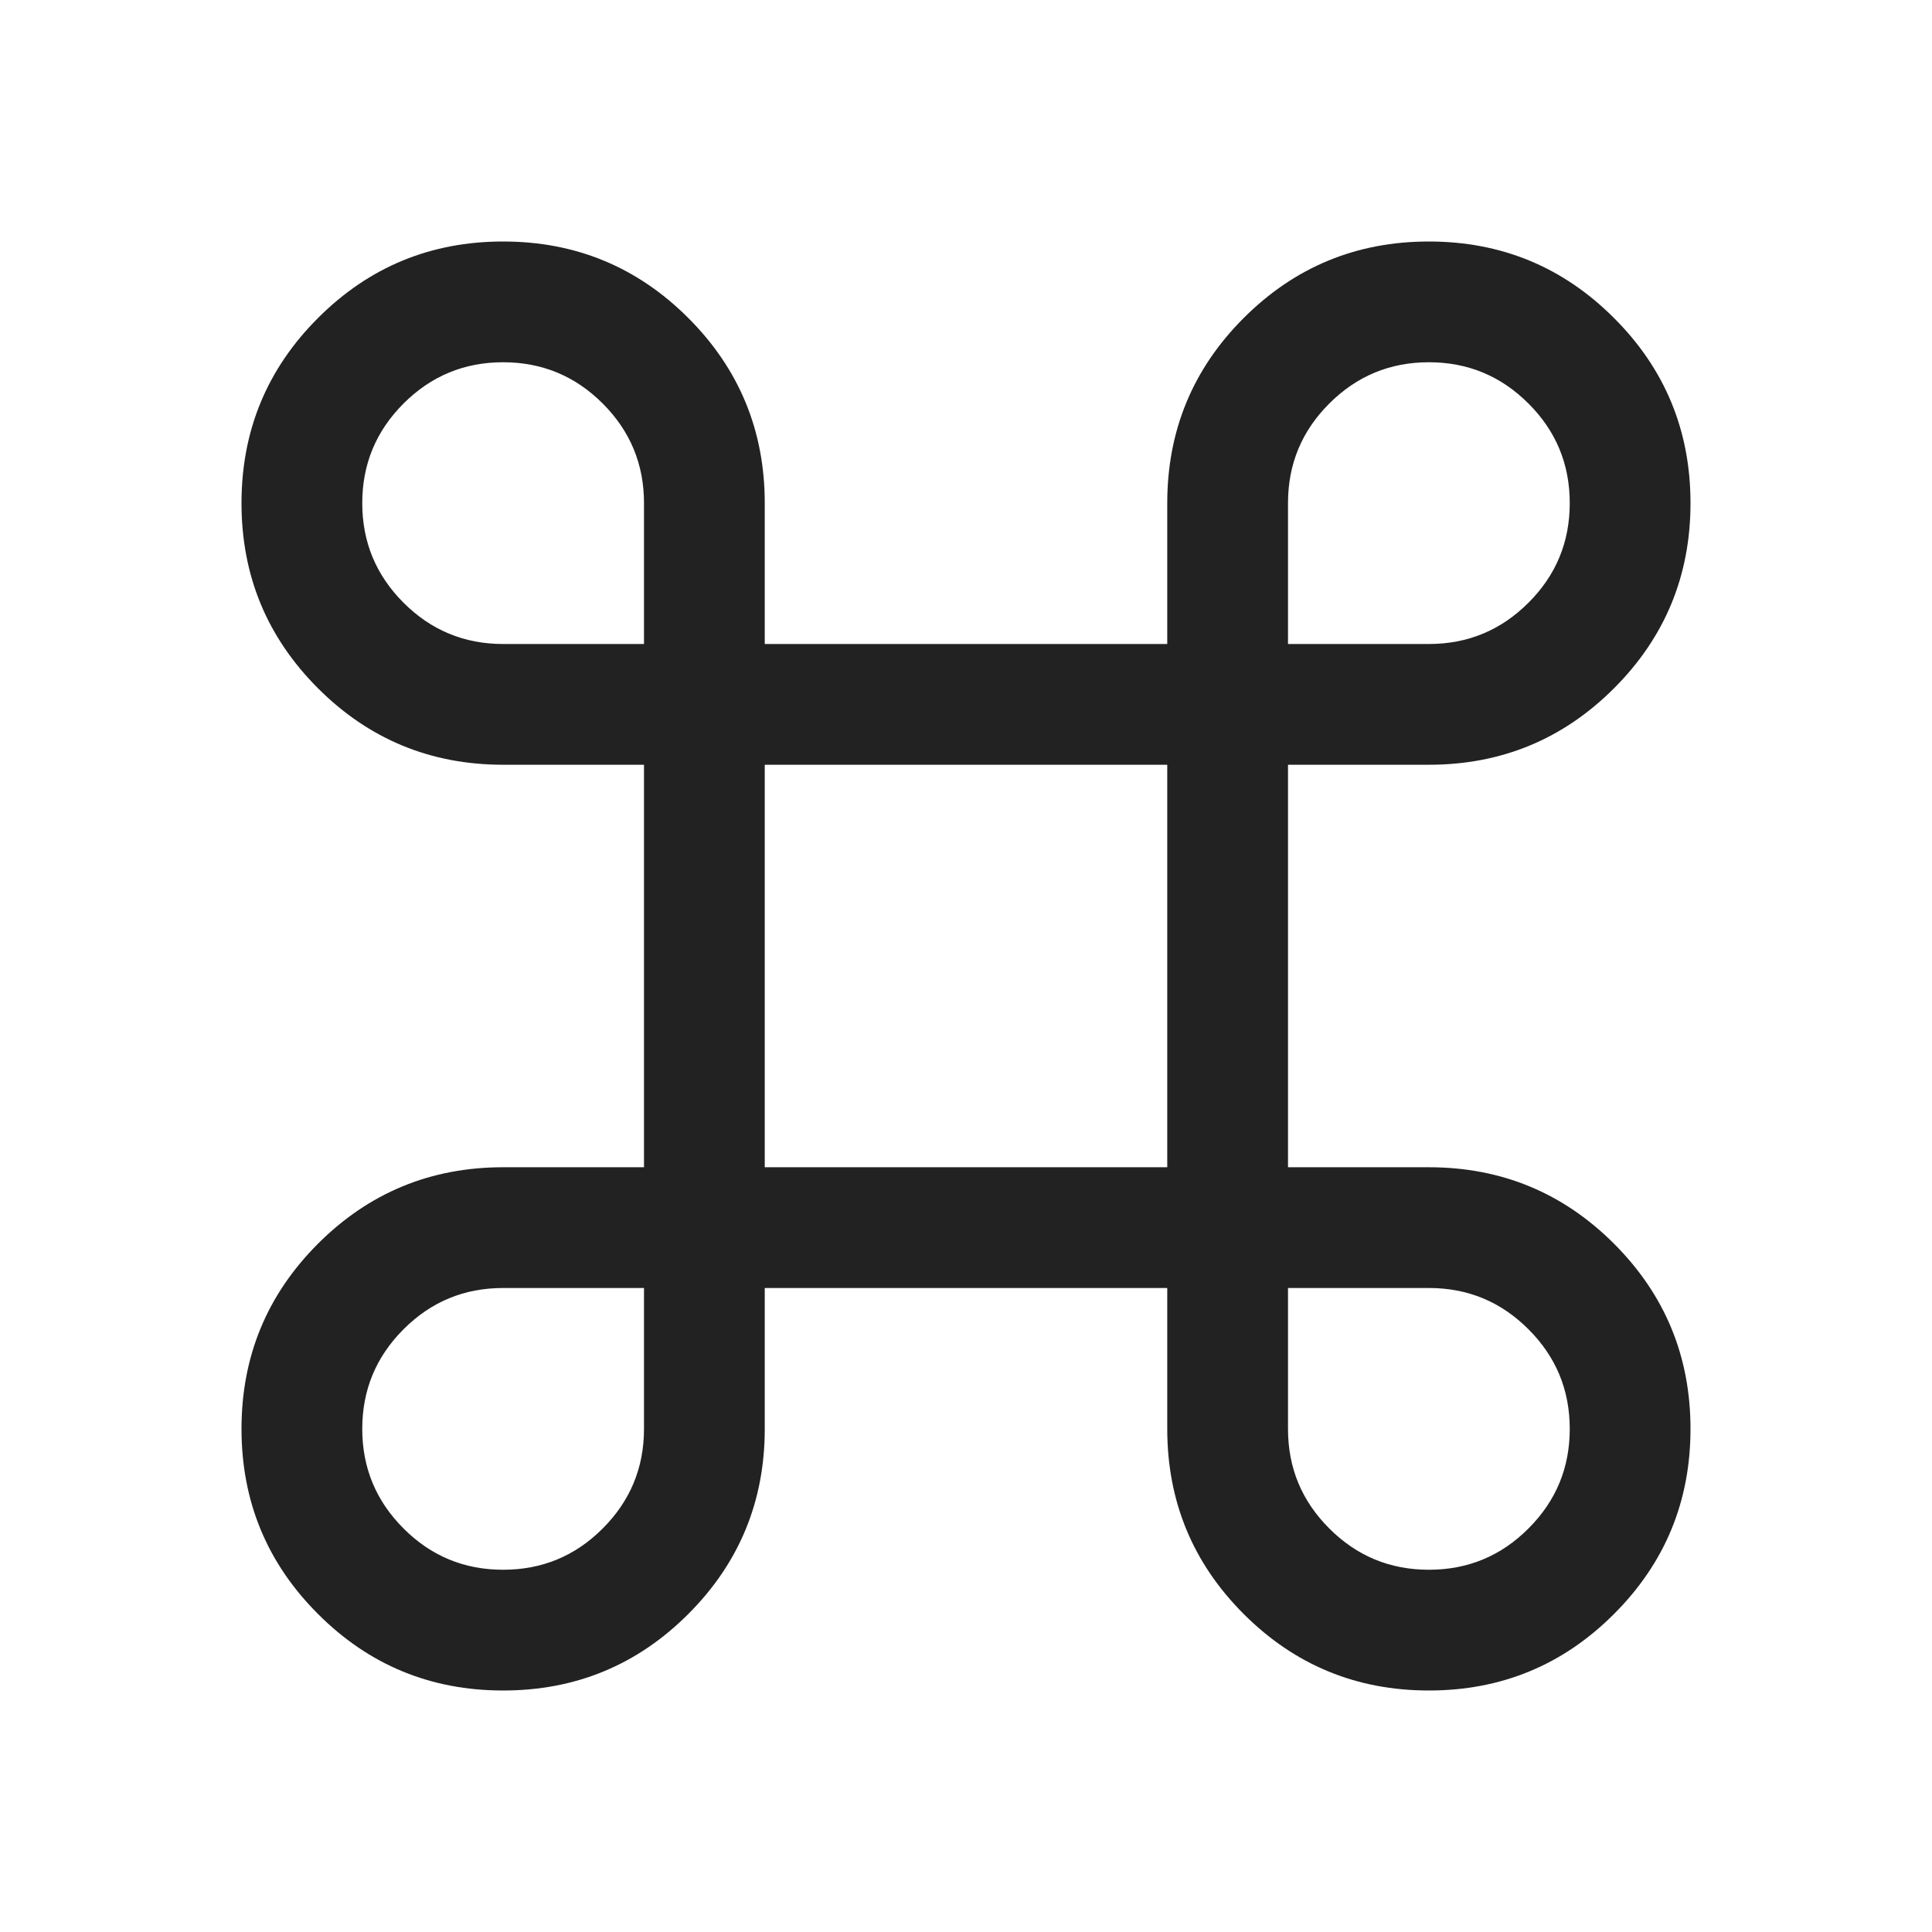 <svg width="30" height="30" viewBox="0 0 30 30" fill="none" xmlns="http://www.w3.org/2000/svg">
<path d="M7.812 26.25C6.688 26.25 5.729 25.854 4.938 25.062C4.146 24.271 3.75 23.312 3.75 22.188C3.75 21.062 4.146 20.104 4.938 19.312C5.729 18.521 6.688 18.125 7.812 18.125H10V11.875H7.812C6.688 11.875 5.729 11.479 4.938 10.688C4.146 9.896 3.75 8.938 3.75 7.812C3.75 6.688 4.146 5.729 4.938 4.938C5.729 4.146 6.688 3.75 7.812 3.75C8.938 3.75 9.896 4.146 10.688 4.938C11.479 5.729 11.875 6.688 11.875 7.812V10H18.125V7.812C18.125 6.688 18.521 5.729 19.312 4.938C20.104 4.146 21.062 3.75 22.188 3.75C23.312 3.75 24.271 4.146 25.062 4.938C25.854 5.729 26.25 6.688 26.25 7.812C26.25 8.938 25.854 9.896 25.062 10.688C24.271 11.479 23.312 11.875 22.188 11.875H20V18.125H22.188C23.312 18.125 24.271 18.521 25.062 19.312C25.854 20.104 26.25 21.062 26.25 22.188C26.25 23.312 25.854 24.271 25.062 25.062C24.271 25.854 23.312 26.25 22.188 26.25C21.062 26.25 20.104 25.854 19.312 25.062C18.521 24.271 18.125 23.312 18.125 22.188V20H11.875V22.188C11.875 23.312 11.479 24.271 10.688 25.062C9.896 25.854 8.938 26.25 7.812 26.25V26.25ZM7.812 24.375C8.417 24.375 8.932 24.162 9.359 23.734C9.786 23.307 10 22.792 10 22.188V20H7.812C7.208 20 6.693 20.213 6.266 20.641C5.839 21.068 5.625 21.583 5.625 22.188C5.625 22.792 5.839 23.307 6.266 23.734C6.693 24.162 7.208 24.375 7.812 24.375ZM22.188 24.375C22.792 24.375 23.307 24.162 23.734 23.734C24.162 23.307 24.375 22.792 24.375 22.188C24.375 21.583 24.162 21.068 23.734 20.641C23.307 20.213 22.792 20 22.188 20H20V22.188C20 22.792 20.213 23.307 20.641 23.734C21.068 24.162 21.583 24.375 22.188 24.375ZM11.875 18.125H18.125V11.875H11.875V18.125ZM7.812 10H10V7.812C10 7.208 9.786 6.693 9.359 6.266C8.932 5.839 8.417 5.625 7.812 5.625C7.208 5.625 6.693 5.839 6.266 6.266C5.839 6.693 5.625 7.208 5.625 7.812C5.625 8.417 5.839 8.932 6.266 9.359C6.693 9.786 7.208 10 7.812 10ZM20 10H22.188C22.792 10 23.307 9.786 23.734 9.359C24.162 8.932 24.375 8.417 24.375 7.812C24.375 7.208 24.162 6.693 23.734 6.266C23.307 5.839 22.792 5.625 22.188 5.625C21.583 5.625 21.068 5.839 20.641 6.266C20.213 6.693 20 7.208 20 7.812V10Z" fill="#222222"/>
</svg>
